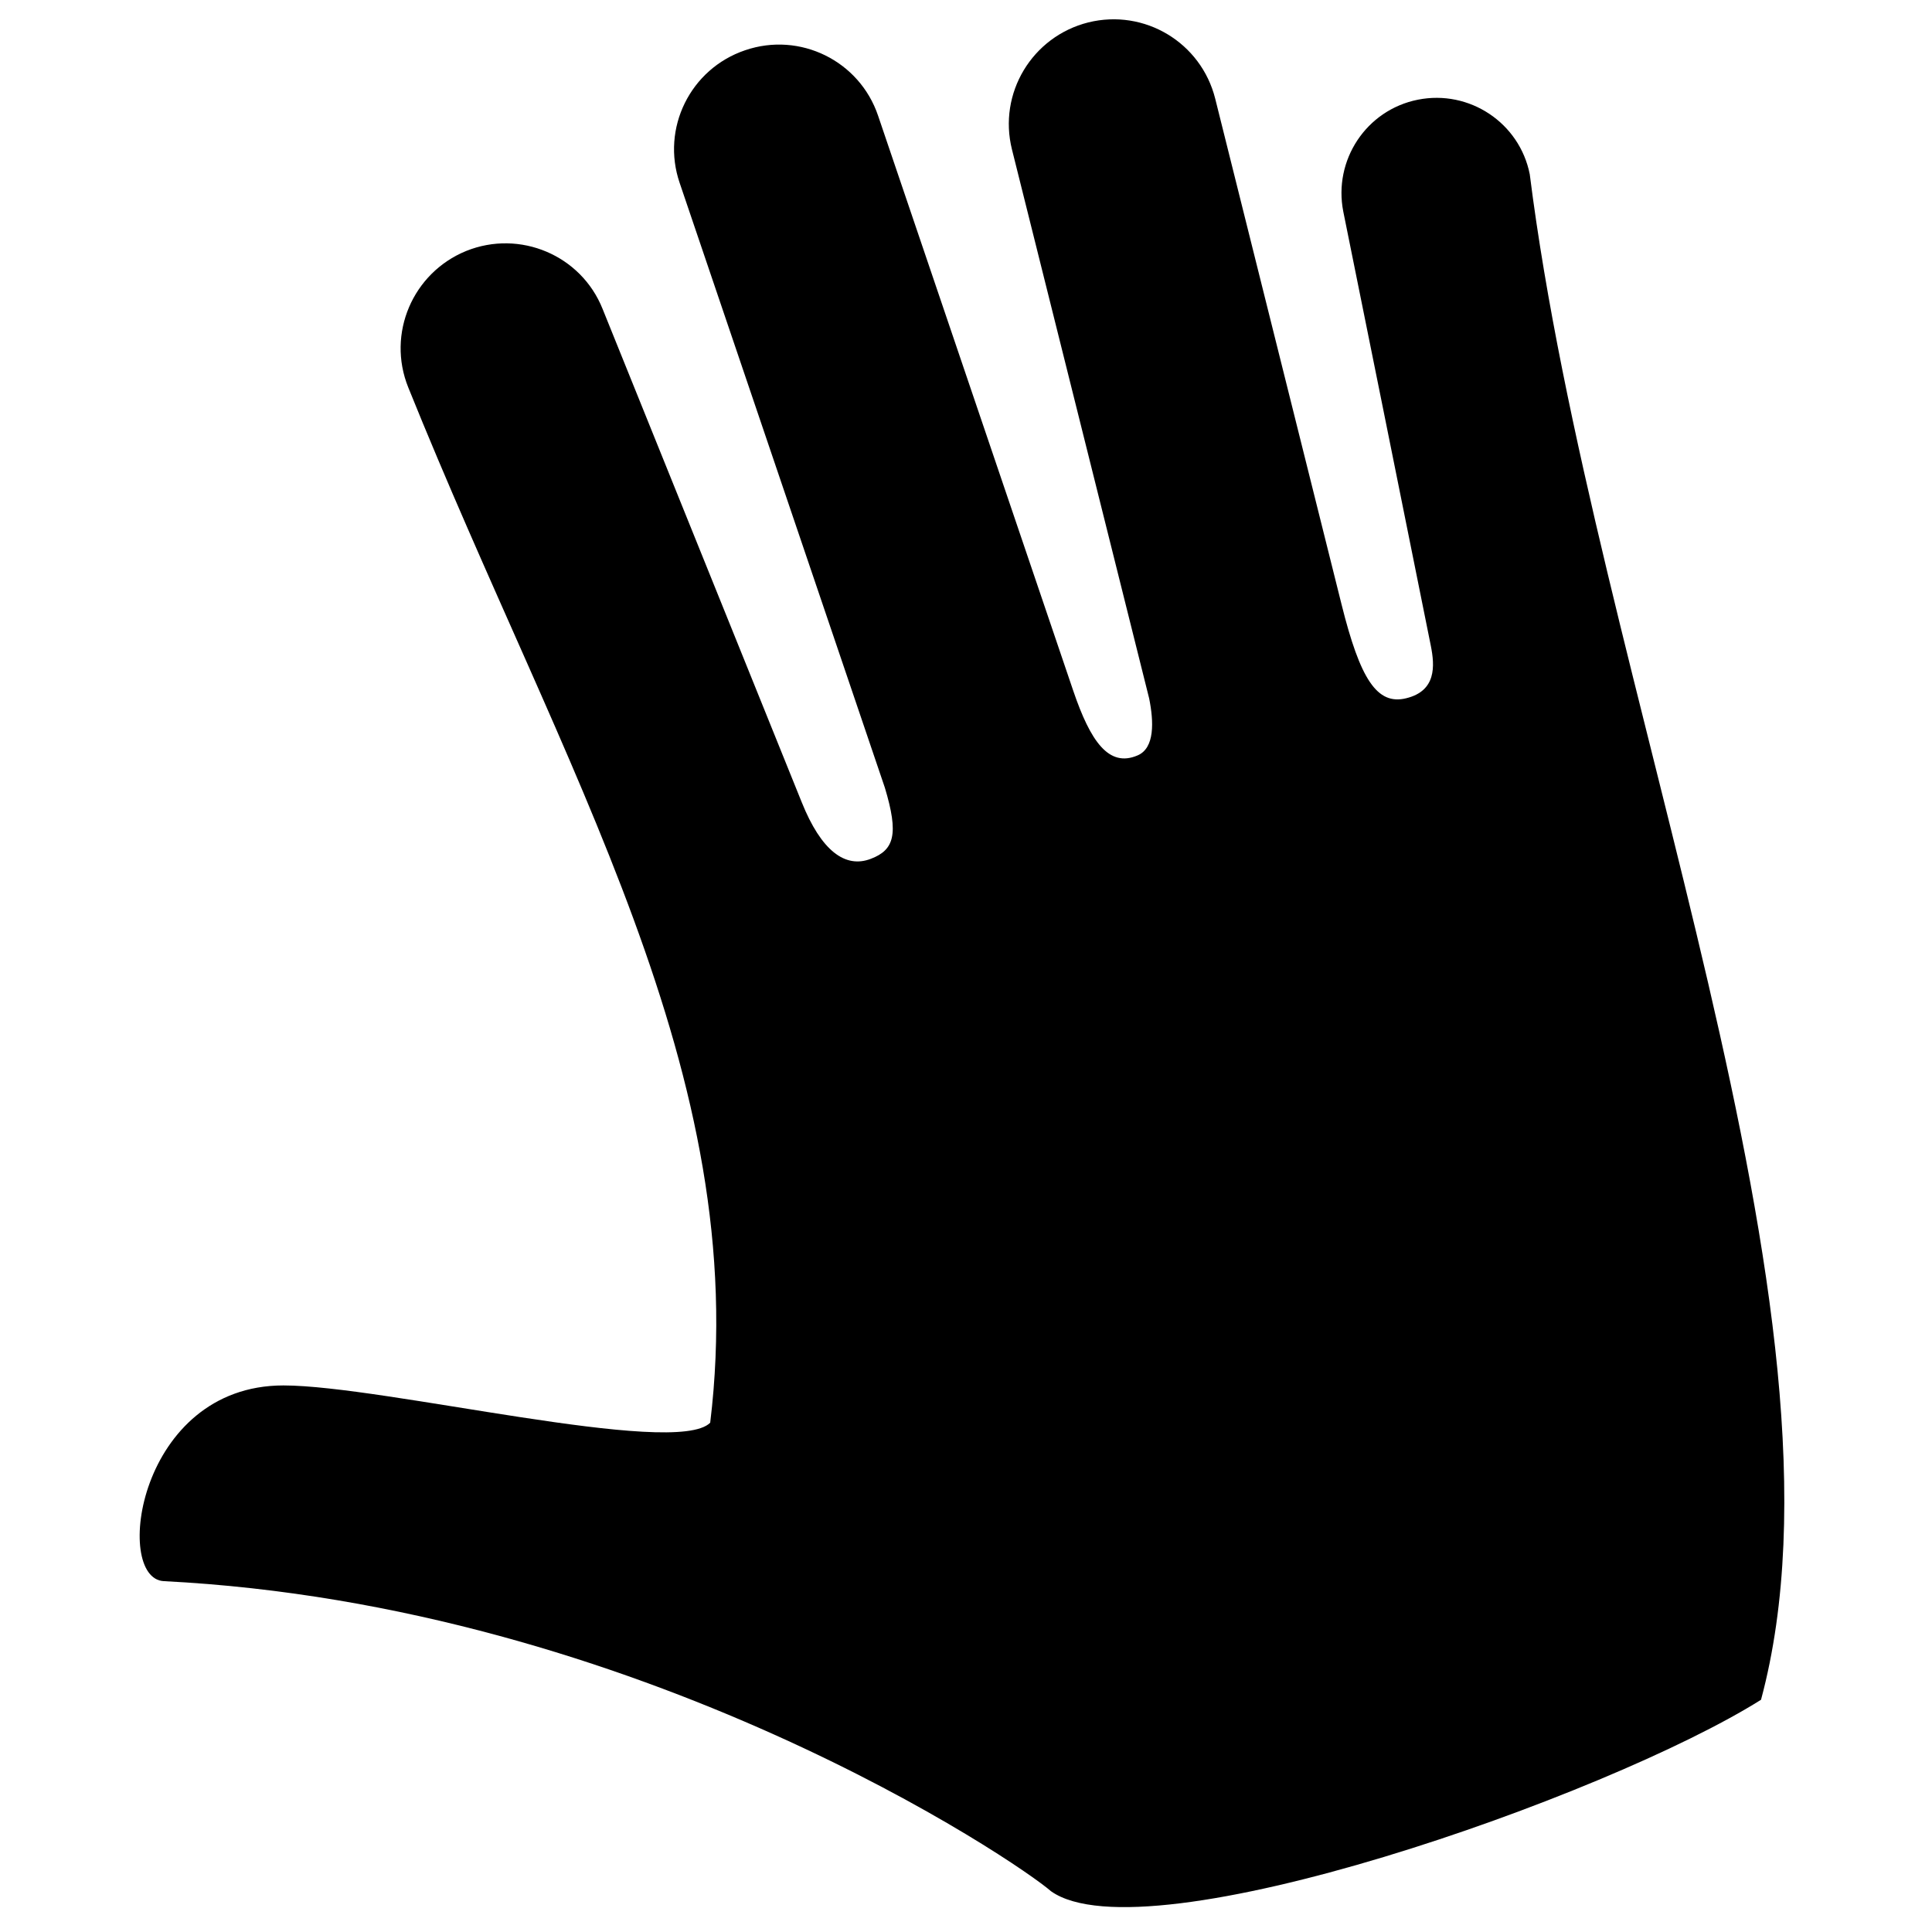 <?xml version="1.0" encoding="UTF-8" standalone="no"?>
<svg
   xmlns:dc="http://purl.org/dc/elements/1.1/"
   xmlns:cc="http://creativecommons.org/ns#"
   xmlns:rdf="http://www.w3.org/1999/02/22-rdf-syntax-ns#"
   xmlns:svg="http://www.w3.org/2000/svg"
   xmlns="http://www.w3.org/2000/svg"
   xmlns:sodipodi="http://sodipodi.sourceforge.net/DTD/sodipodi-0.dtd"
   xmlns:inkscape="http://www.inkscape.org/namespaces/inkscape"
   inkscape:version="1.0 (4035a4fb49, 2020-05-01)"
   sodipodi:docname="implant.svg"
   id="svg10"
   xml:space="preserve"
   enable-background="new 0 0 1000 1000"
   viewBox="0 0 1000 1000"
   y="0px"
   x="0px"
   version="1.1"><defs
   id="defs14" /><sodipodi:namedview
   inkscape:current-layer="svg10"
   inkscape:window-maximized="1"
   inkscape:window-y="-9"
   inkscape:window-x="-9"
   inkscape:cy="591.3266"
   inkscape:cx="468.06064"
   inkscape:zoom="0.58689863"
   showgrid="false"
   id="namedview12"
   inkscape:window-height="1001"
   inkscape:window-width="1920"
   inkscape:pageshadow="2"
   inkscape:pageopacity="0"
   guidetolerance="10"
   gridtolerance="10"
   objecttolerance="10"
   borderopacity="1"
   bordercolor="#666666"
   pagecolor="#ffffff" />
<g
   id="g8"><g
     id="g6"><path
       sodipodi:nodetypes="cccsccccccccccccccccccccccc"
       id="path4"
       d="M 911.5,879.8 C 831.987,929.76 593.12,1013.722 544,978.9 527.1,964 331.5,830.9 84.8,818.4 58.4,817.1 71.4,717.1 146.7,717.1 c 51.7,0 202.7,37.5 220.9,19.3 21.965,-180.625 -75.719,-336.018 -156.3,-535.9 -11.2,-27.8 2.3,-59.3 30,-70.6 27.8,-11.2 59.5,2.2 70.6,30 0,0 93,230.4 103.1,255.4 10,24.9 22.4,34.4 35.8,29.2 12,-4.6 14.5,-12.6 7.2,-36.8 L 351.8,94.7 c -9.7,-28.3 5.5,-59.1 33.9,-68.7 28.4,-9.7 59.2,5.5 68.8,33.9 l 101,297.6 c 8.9,26.2 18.4,39.9 33.3,33.5 9,-3.8 8.4,-17.6 6,-29.5 L 523.8,77.4 C 516.5,48.3 534.2,18.9 563.3,11.6 592.4,4.4 621.7,22 629,51.1 l 65.4,261.8 c 9.6,38.5 18.3,52.3 33.5,48.5 15.5,-3.8 14.8,-16.6 12.7,-27.1 -4.9,-24.7 -45.3,-224.7 -45.3,-224.7 -5.3,-26.7 11.9,-52.7 38.6,-58 26.6,-5.3 52.6,11.9 57.9,38.6 33.157,262.762 173.236,590.63 119.7,789.6 z" /></g></g>
</svg>
